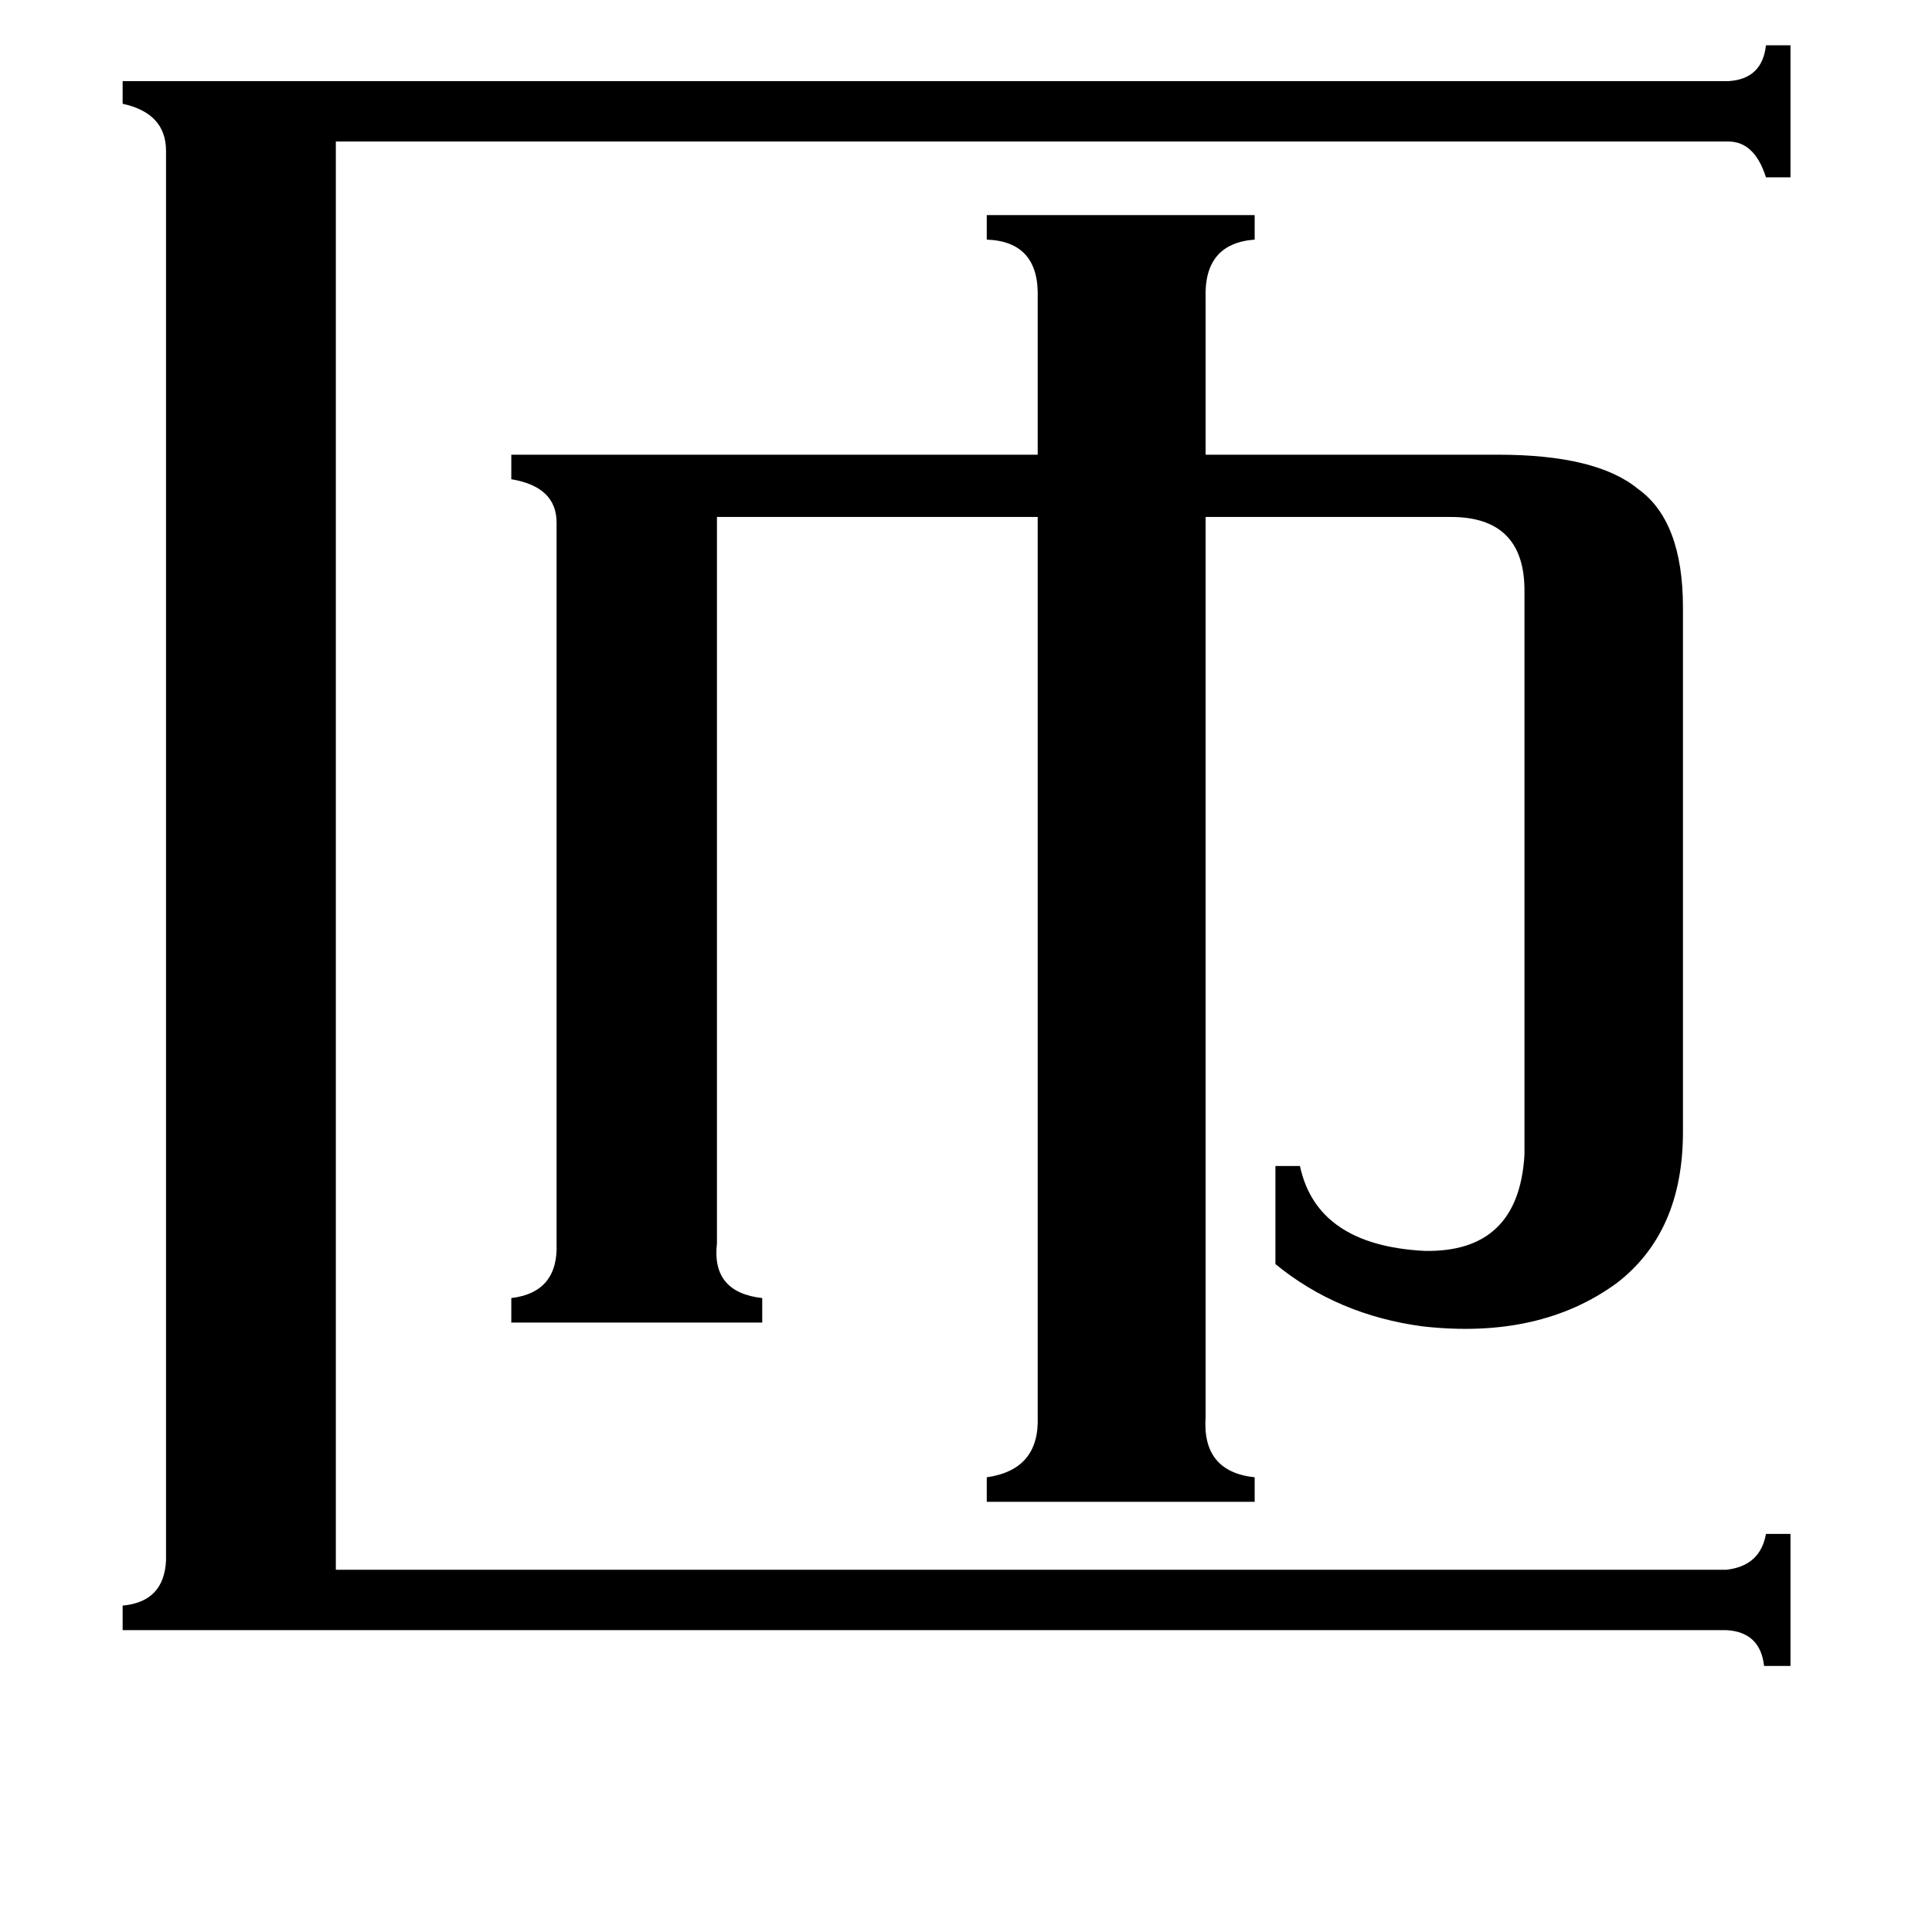 <svg xmlns="http://www.w3.org/2000/svg" viewBox="0 -800 1024 1024">
	<path fill="#000000" d="M916 -757Q934 -758 936 -776H949V-706H936Q930 -725 916 -725H178V32H915Q933 30 936 13H949V83H935Q933 65 915 64H65V51Q87 49 88 27V-720Q88 -740 65 -745V-757ZM639 -49Q637 -20 665 -17V-4H523V-17Q551 -21 550 -49V-526H380V-141Q377 -115 404 -112V-99H271V-112Q296 -115 295 -141V-523Q295 -542 271 -546V-559H550V-642Q551 -672 523 -673V-686H665V-673Q638 -671 639 -642V-559H794Q846 -559 868 -541Q892 -524 892 -478V-200Q892 -147 857 -120Q816 -90 754 -97Q709 -103 676 -130V-182H689Q698 -140 755 -137Q805 -136 808 -188V-487Q808 -526 769 -526H639Z"/>
</svg>